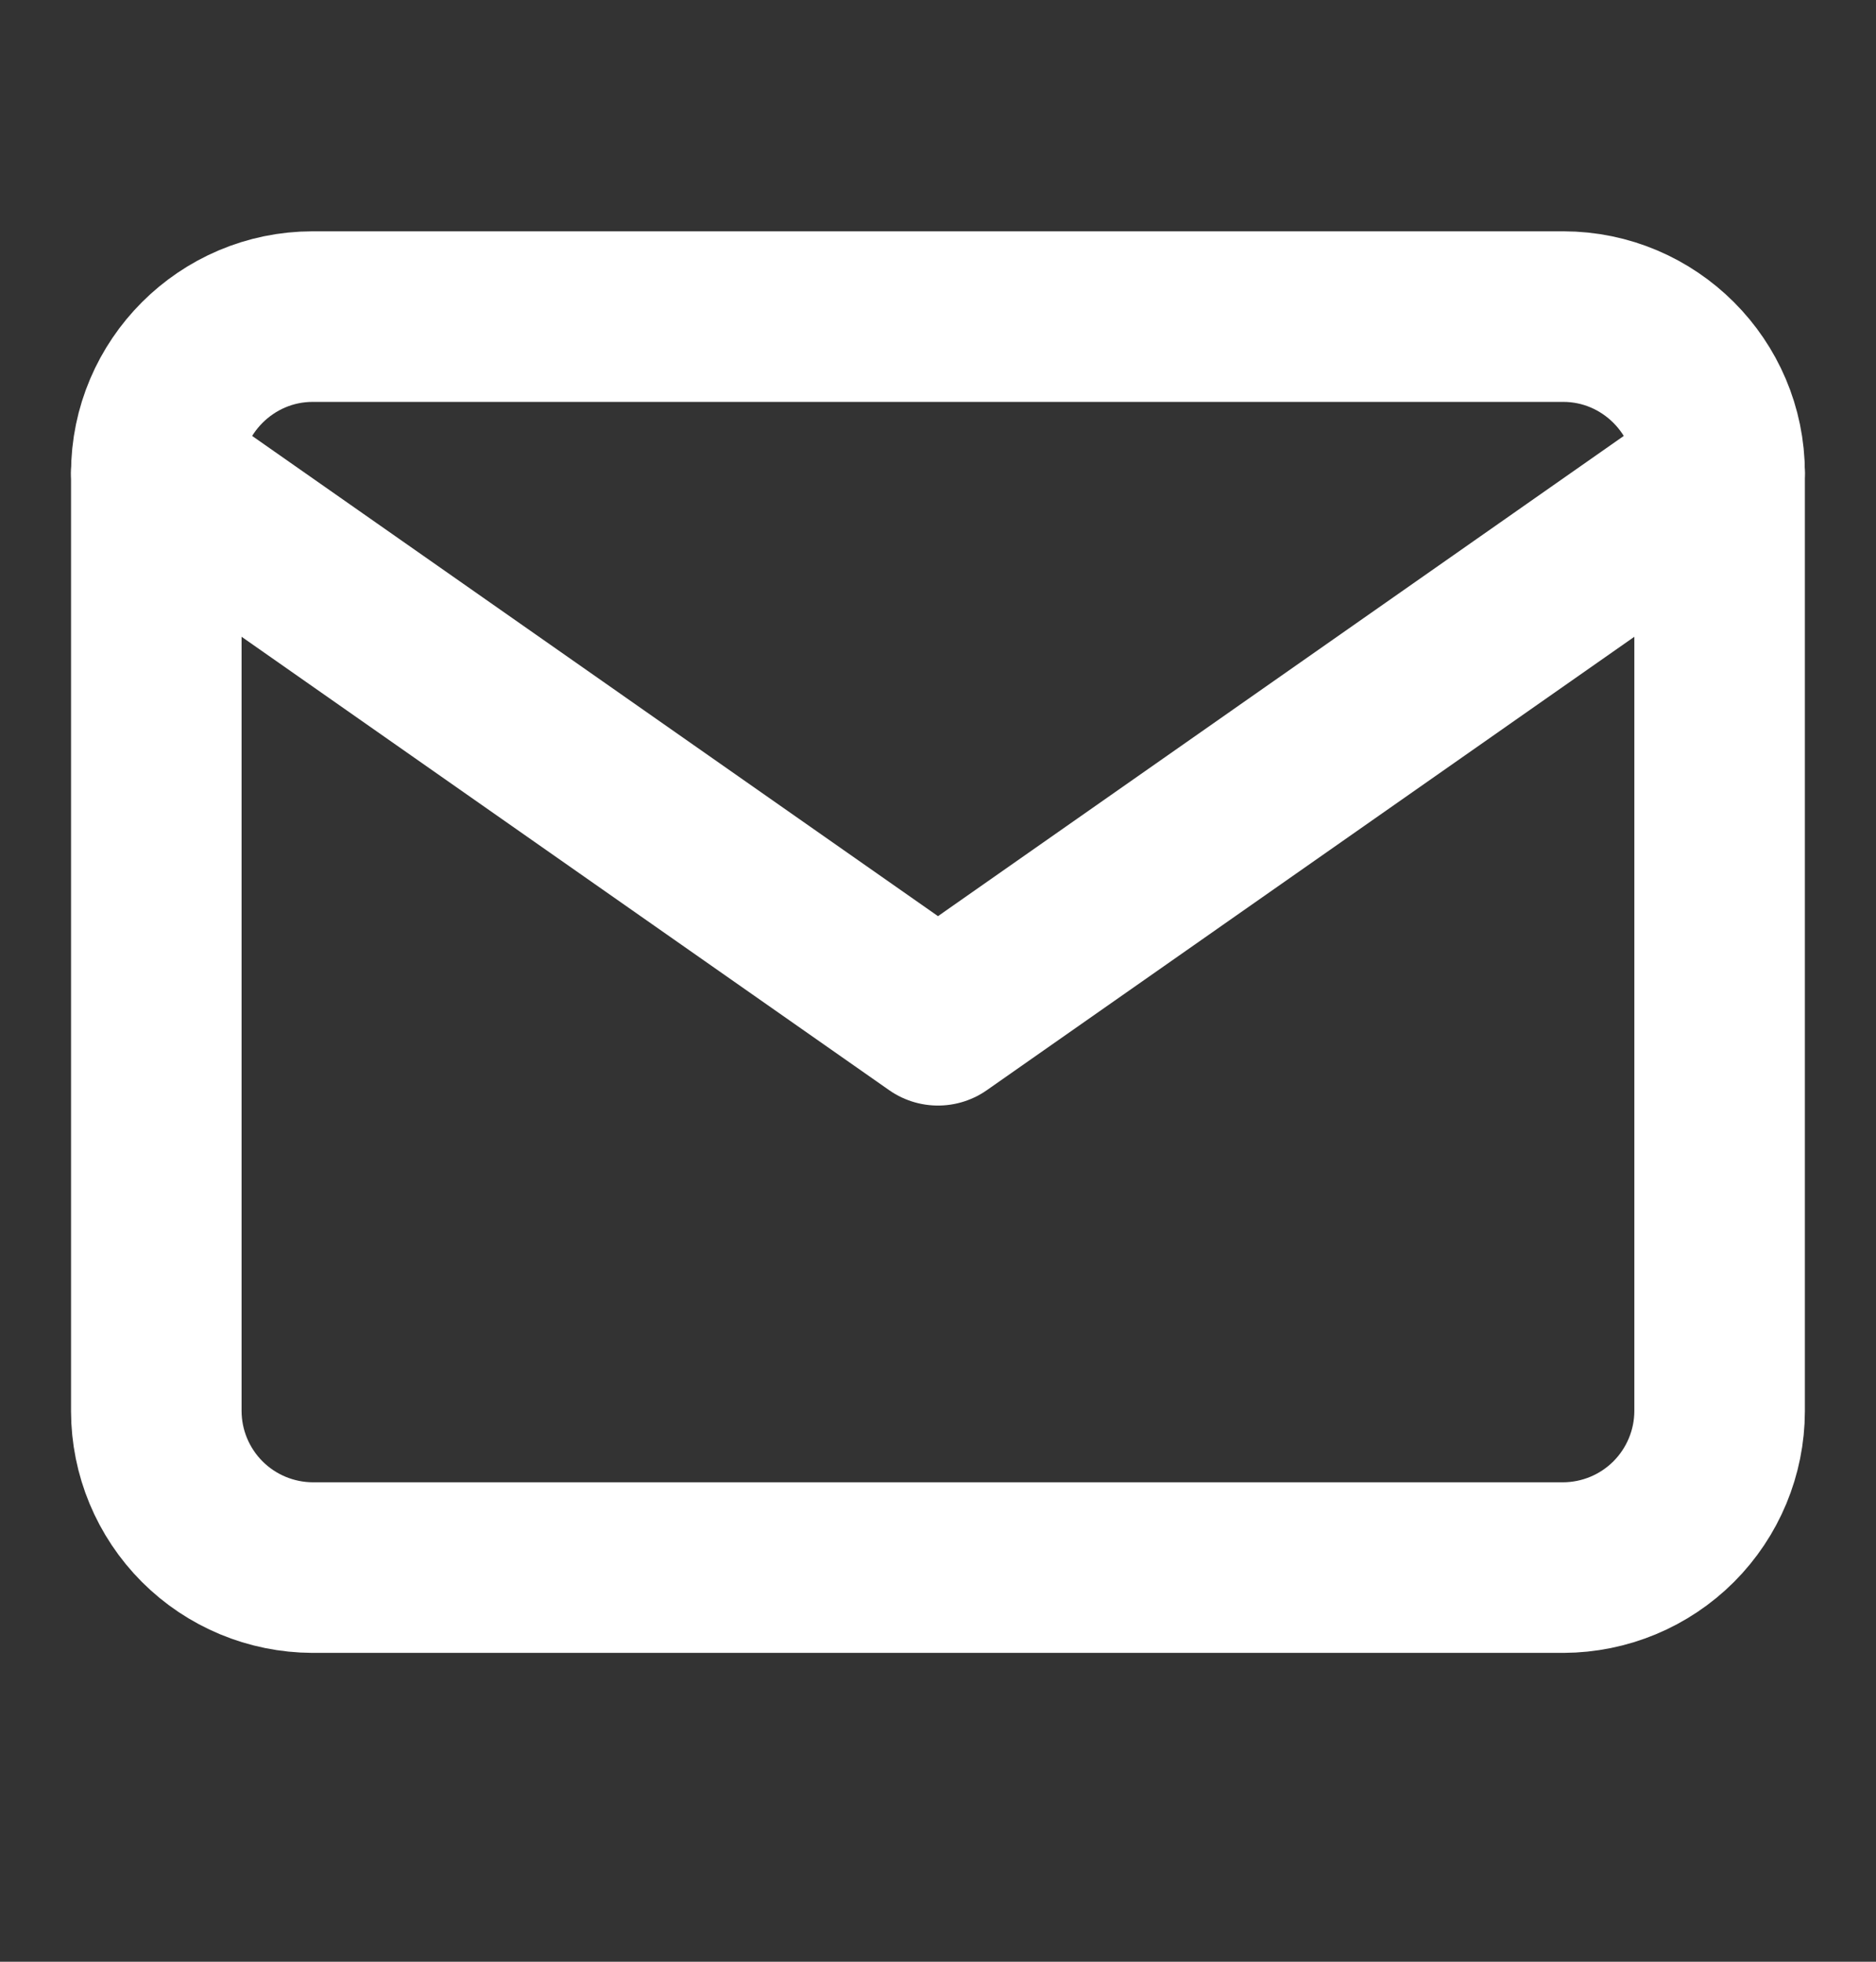 <svg width="22" height="23" viewBox="0 0 22 23" fill="none" xmlns="http://www.w3.org/2000/svg">
<rect x="0" y="0" width="22" height="23" fill="#333333" stroke="none"/>
<path d="M3.666 3.712H18.333C19.341 3.712 20.166 4.537 20.166 5.545V16.545C20.165 17.031 19.971 17.496 19.628 17.84C19.284 18.184 18.819 18.377 18.333 18.379H3.666C3.18 18.377 2.715 18.184 2.371 17.84C2.028 17.496 1.834 17.031 1.833 16.545V5.545C1.833 4.537 2.658 3.712 3.666 3.712Z" stroke="white" stroke-width="2" stroke-linecap="round" stroke-linejoin="round"/>
<path d="M20.166 5.545L11 11.962L1.833 5.545" stroke="white" stroke-width="2" stroke-linecap="round" stroke-linejoin="round"/>
</svg>
